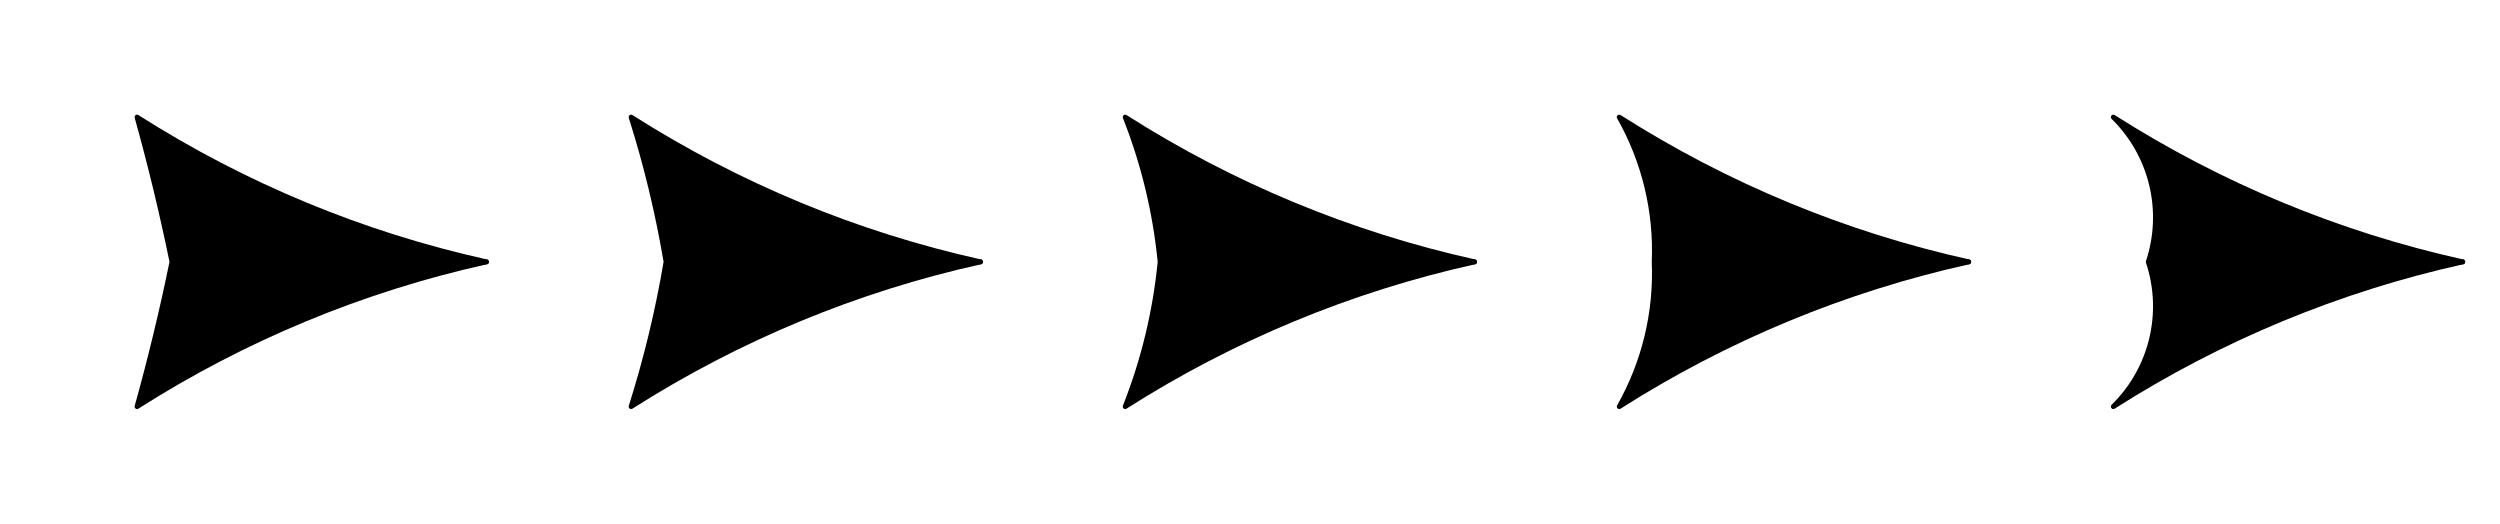 <?xml version="1.0" encoding="UTF-8"?>
<svg xmlns="http://www.w3.org/2000/svg" xmlns:xlink="http://www.w3.org/1999/xlink" width="506" height="106" viewBox="0 0 506 106" version="1.1">
<g id="surface391">
<path style="fill:none;stroke-width:1;stroke-linecap:round;stroke-linejoin:round;stroke:rgb(0%,0%,0%);stroke-opacity:1;stroke-miterlimit:10;" d="M 50 50 C 65.152 50 80.305 50 95.453 50 " transform="matrix(1,0,0,1,3,3)"/>
<path style="fill:none;stroke-width:1;stroke-linecap:round;stroke-linejoin:round;stroke:rgb(0%,0%,0%);stroke-opacity:1;stroke-miterlimit:10;" d="M 24.742 79.289 C 27.441 69.613 29.801 59.844 31.816 50 C 29.801 40.156 27.441 30.387 24.742 20.711 C 46.426 34.523 70.355 44.438 95.453 50 C 70.355 55.562 46.426 65.477 24.742 79.289 " transform="matrix(1,0,0,1,3,3)"/>
<path style=" stroke:none;fill-rule:nonzero;fill:rgb(0%,0%,0%);fill-opacity:1;" d="M 27.742 82.289 C 30.441 72.613 32.801 62.844 34.816 53 C 32.801 43.156 30.441 33.387 27.742 23.711 C 49.426 37.523 73.355 47.438 98.453 53 C 73.355 58.562 49.426 68.477 27.742 82.289 Z M 27.742 82.289 "/>
<path style="fill:none;stroke-width:1;stroke-linecap:round;stroke-linejoin:round;stroke:rgb(0%,0%,0%);stroke-opacity:1;stroke-miterlimit:10;" d="M 150 50 C 165.152 50 180.305 50 195.453 50 " transform="matrix(1,0,0,1,3,3)"/>
<path style="fill:none;stroke-width:1;stroke-linecap:round;stroke-linejoin:round;stroke:rgb(0%,0%,0%);stroke-opacity:1;stroke-miterlimit:10;" d="M 124.742 79.289 C 127.781 69.703 130.145 59.914 131.816 50 C 130.145 40.086 127.781 30.297 124.742 20.711 C 146.426 34.523 170.355 44.438 195.453 50 C 170.355 55.562 146.426 65.477 124.742 79.289 " transform="matrix(1,0,0,1,3,3)"/>
<path style=" stroke:none;fill-rule:nonzero;fill:rgb(0%,0%,0%);fill-opacity:1;" d="M 127.742 82.289 C 130.781 72.703 133.145 62.914 134.816 53 C 133.145 43.086 130.781 33.297 127.742 23.711 C 149.426 37.523 173.355 47.438 198.453 53 C 173.355 58.562 149.426 68.477 127.742 82.289 Z M 127.742 82.289 "/>
<path style="fill:none;stroke-width:1;stroke-linecap:round;stroke-linejoin:round;stroke:rgb(0%,0%,0%);stroke-opacity:1;stroke-miterlimit:10;" d="M 250 50 C 265.152 50 280.305 50 295.453 50 " transform="matrix(1,0,0,1,3,3)"/>
<path style="fill:none;stroke-width:1;stroke-linecap:round;stroke-linejoin:round;stroke:rgb(0%,0%,0%);stroke-opacity:1;stroke-miterlimit:10;" d="M 224.742 79.289 C 228.453 69.902 230.836 60.047 231.816 50 C 230.836 39.953 228.453 30.098 224.742 20.711 C 246.426 34.523 270.355 44.438 295.453 50 C 270.355 55.562 246.426 65.477 224.742 79.289 " transform="matrix(1,0,0,1,3,3)"/>
<path style=" stroke:none;fill-rule:nonzero;fill:rgb(0%,0%,0%);fill-opacity:1;" d="M 227.742 82.289 C 231.453 72.902 233.836 63.047 234.816 53 C 233.836 42.953 231.453 33.098 227.742 23.711 C 249.426 37.523 273.355 47.438 298.453 53 C 273.355 58.562 249.426 68.477 227.742 82.289 Z M 227.742 82.289 "/>
<path style="fill:none;stroke-width:1;stroke-linecap:round;stroke-linejoin:round;stroke:rgb(0%,0%,0%);stroke-opacity:1;stroke-miterlimit:10;" d="M 350 50 C 365.152 50 380.305 50 395.453 50 " transform="matrix(1,0,0,1,3,3)"/>
<path style="fill:none;stroke-width:1;stroke-linecap:round;stroke-linejoin:round;stroke:rgb(0%,0%,0%);stroke-opacity:1;stroke-miterlimit:10;" d="M 324.742 79.289 C 329.797 70.383 332.25 60.234 331.816 50 C 332.25 39.766 329.797 29.617 324.742 20.711 C 346.426 34.523 370.355 44.438 395.453 50 C 370.355 55.562 346.426 65.477 324.742 79.289 " transform="matrix(1,0,0,1,3,3)"/>
<path style=" stroke:none;fill-rule:nonzero;fill:rgb(0%,0%,0%);fill-opacity:1;" d="M 327.742 82.289 C 332.797 73.383 335.25 63.234 334.816 53 C 335.25 42.766 332.797 32.617 327.742 23.711 C 349.426 37.523 373.355 47.438 398.453 53 C 373.355 58.562 349.426 68.477 327.742 82.289 Z M 327.742 82.289 "/>
<path style="fill:none;stroke-width:1;stroke-linecap:round;stroke-linejoin:round;stroke:rgb(0%,0%,0%);stroke-opacity:1;stroke-miterlimit:10;" d="M 450 50 C 465.152 50 480.305 50 495.453 50 " transform="matrix(1,0,0,1,3,3)"/>
<path style="fill:none;stroke-width:1;stroke-linecap:round;stroke-linejoin:round;stroke:rgb(0%,0%,0%);stroke-opacity:1;stroke-miterlimit:10;" d="M 424.742 79.289 C 432.508 71.68 435.25 60.312 431.816 50 C 435.25 39.688 432.508 28.32 424.742 20.711 C 446.426 34.523 470.355 44.438 495.453 50 C 470.355 55.562 446.426 65.477 424.742 79.289 " transform="matrix(1,0,0,1,3,3)"/>
<path style=" stroke:none;fill-rule:nonzero;fill:rgb(0%,0%,0%);fill-opacity:1;" d="M 427.742 82.289 C 435.508 74.68 438.25 63.312 434.816 53 C 438.25 42.688 435.508 31.32 427.742 23.711 C 449.426 37.523 473.355 47.438 498.453 53 C 473.355 58.562 449.426 68.477 427.742 82.289 Z M 427.742 82.289 "/>
</g>
</svg>
